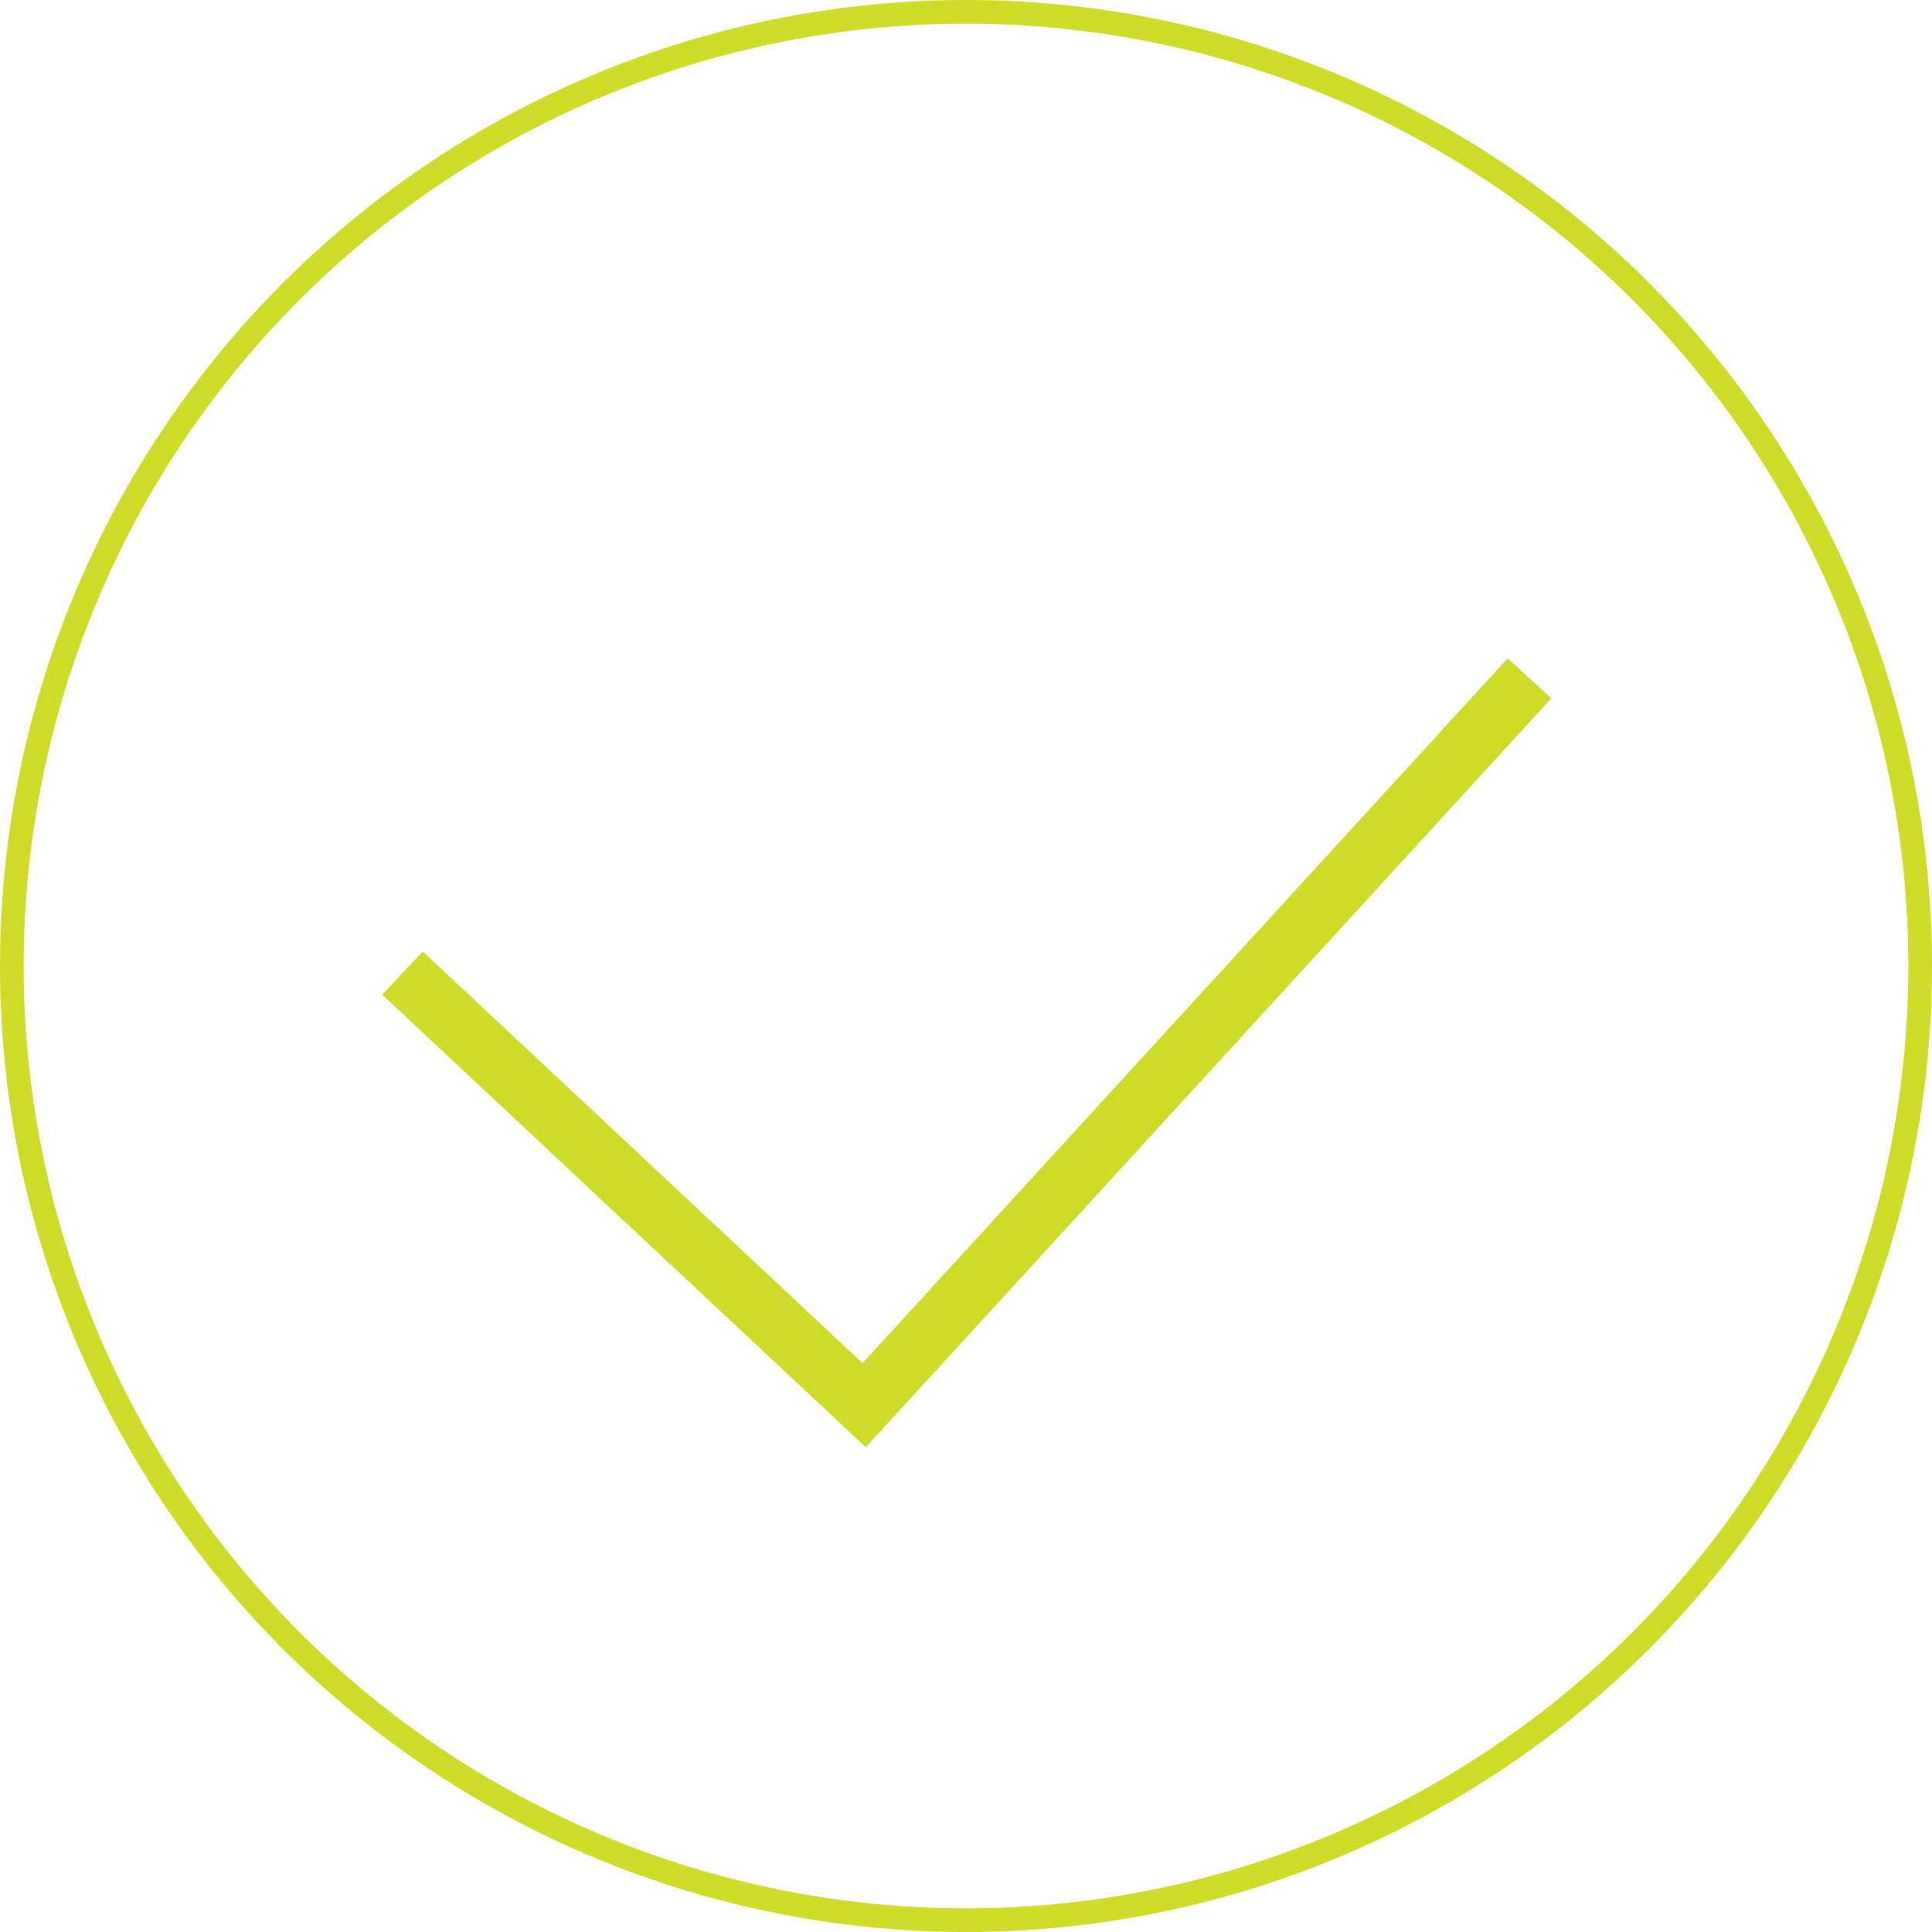 <?xml version="1.0" encoding="utf-8"?>
<!-- Generator: Adobe Illustrator 24.0.3, SVG Export Plug-In . SVG Version: 6.00 Build 0)  -->
<svg version="1.1" id="Layer_1" xmlns="http://www.w3.org/2000/svg" xmlns:xlink="http://www.w3.org/1999/xlink" x="0px" y="0px"
	 viewBox="0 0 163.2 163.2" style="enable-background:new 0 0 163.2 163.2;" xml:space="preserve">
<style type="text/css">
	.st0{fill:none;stroke:#D0DD28;stroke-width:2;stroke-miterlimit:10;}
	.st1{fill:none;stroke:#D0DD28;stroke-width:5;stroke-miterlimit:10;}
</style>
<title>Asset 1</title>
<g id="Layer_2_1_">
	<g id="Layer_1-2">
		<circle class="st0" cx="81.6" cy="81.6" r="80.6"/>
		<polyline class="st1" points="34,82.2 73,118.7 129.2,57.3 		"/>
	</g>
</g>
</svg>
